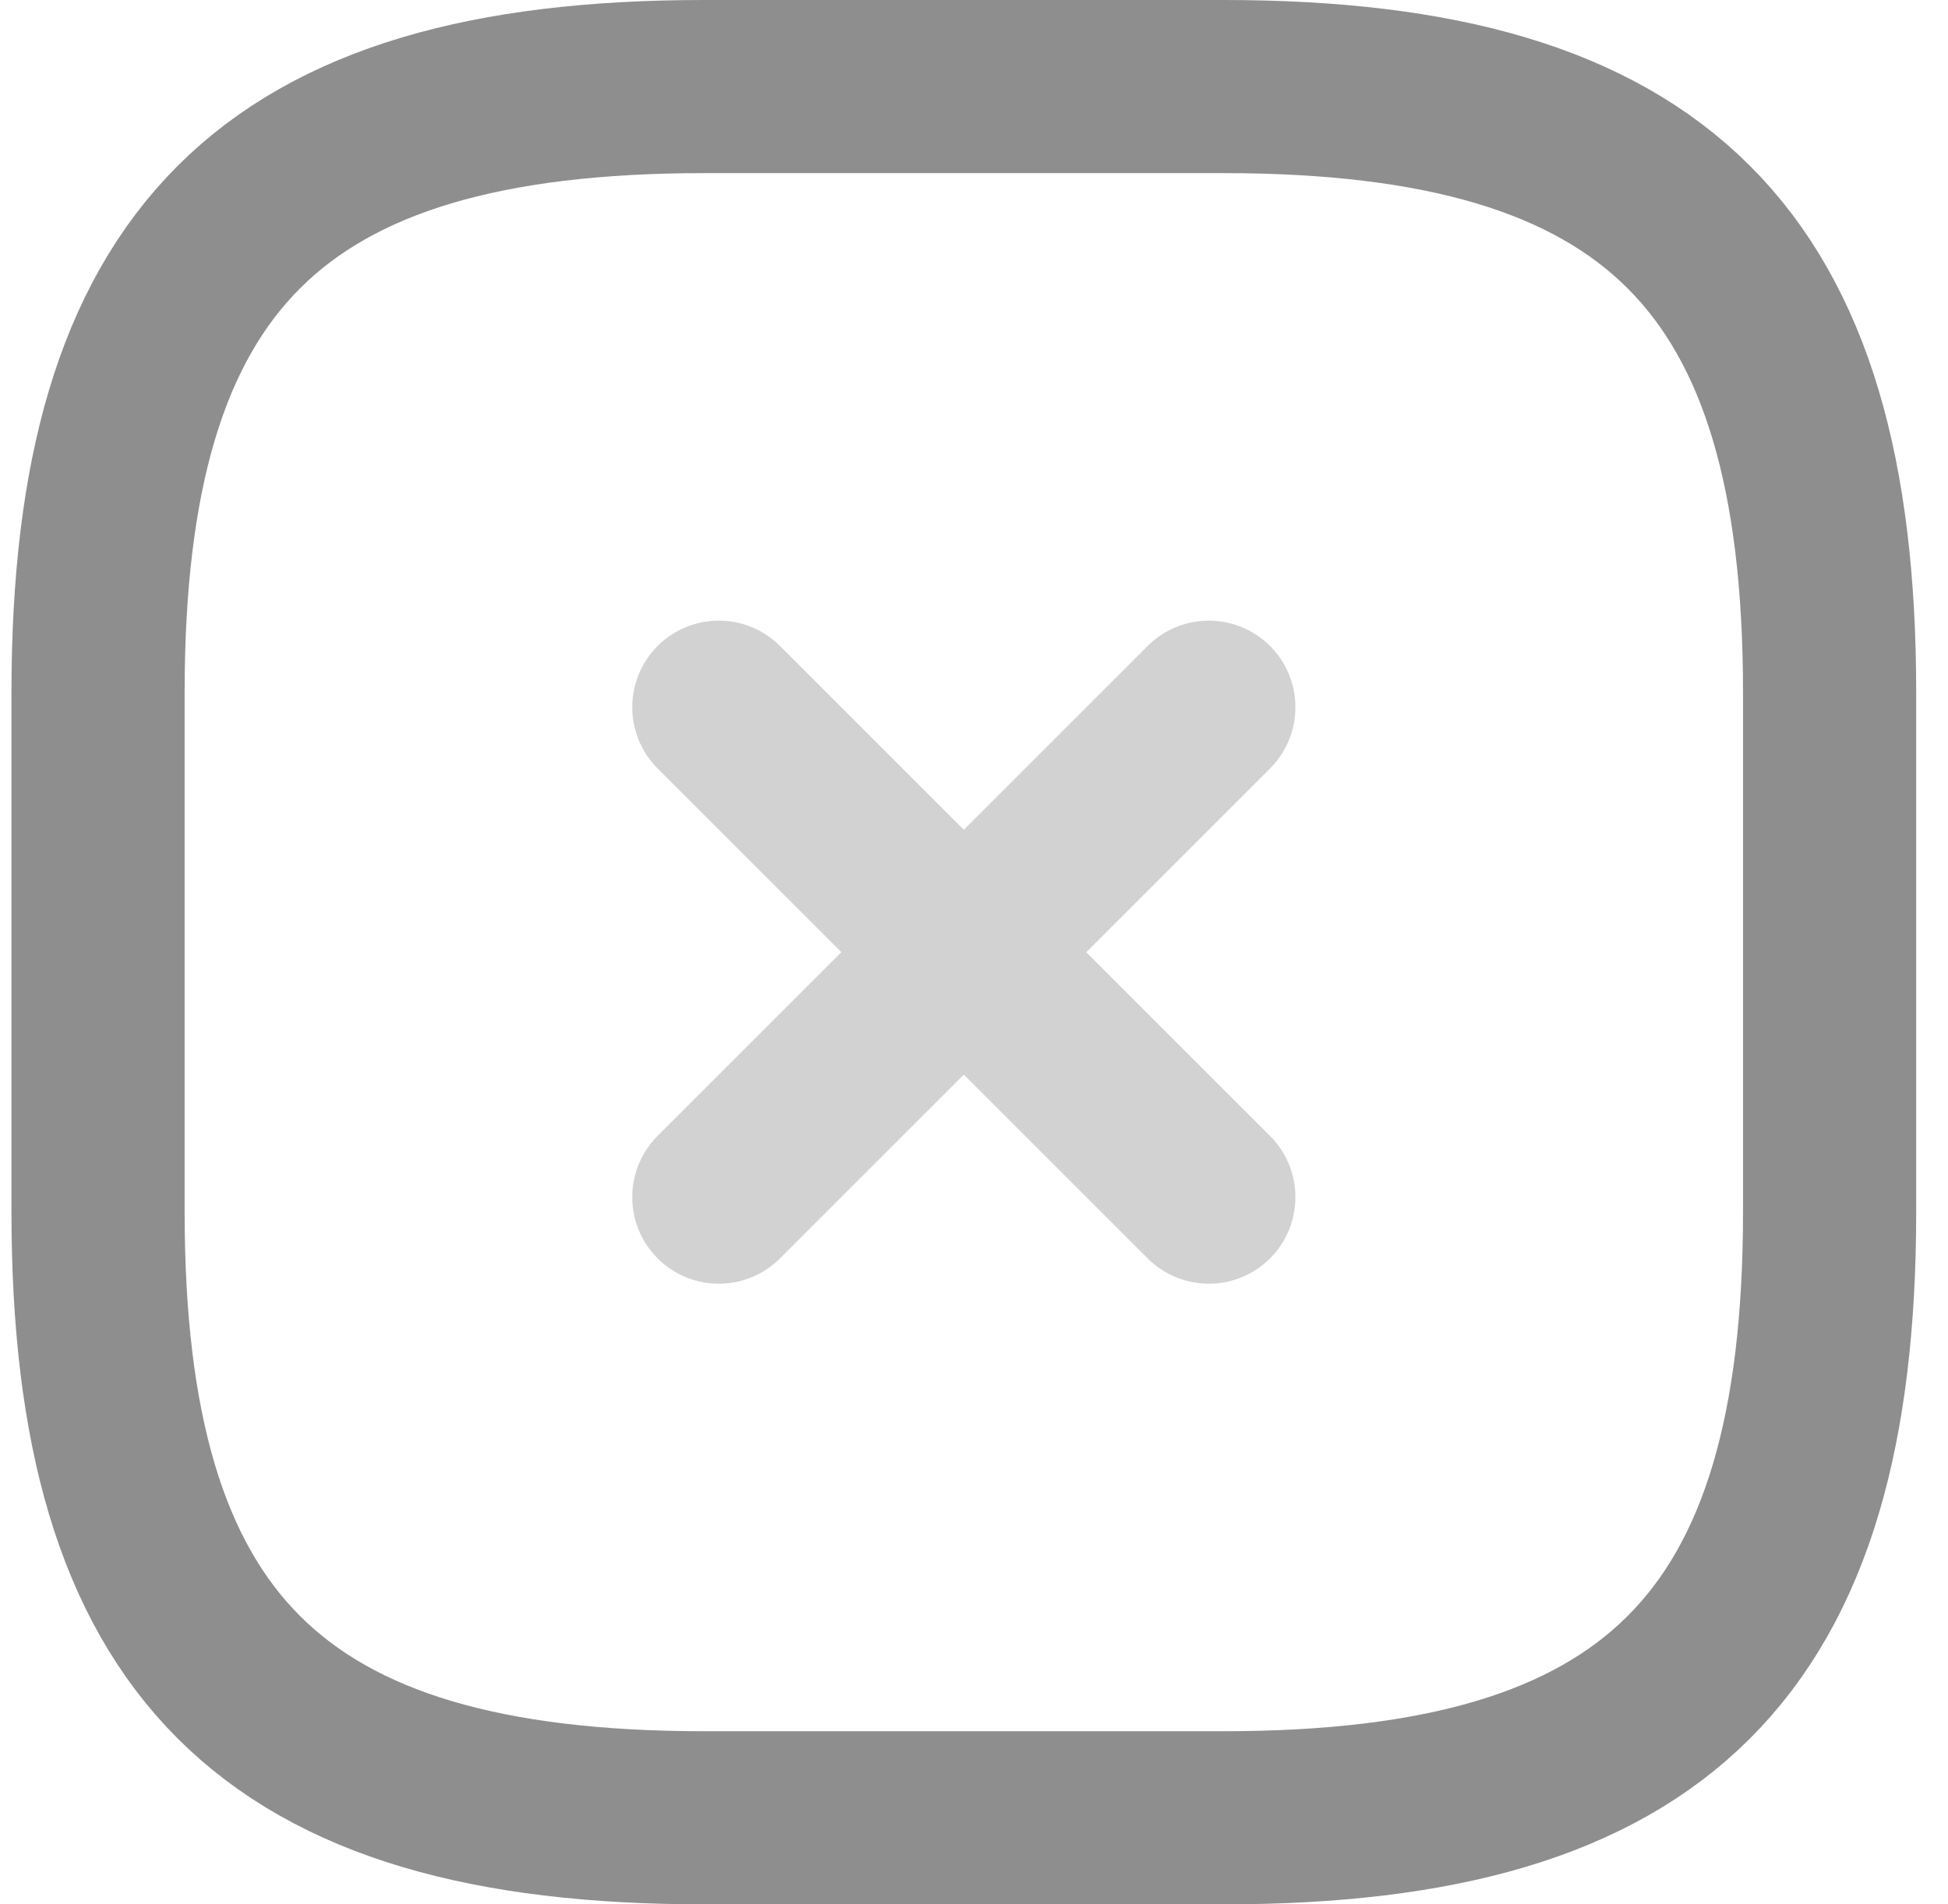 <svg width="45" height="44" viewBox="0 0 45 44" fill="none" xmlns="http://www.w3.org/2000/svg">
<g opacity="0.4">
<path d="M16.605 27.66L27.925 16.34" stroke="#8E8E8E" stroke-width="4" stroke-linecap="round" stroke-linejoin="round"/>
<path d="M27.925 27.66L16.605 16.34" stroke="#8E8E8E" stroke-width="4" stroke-linecap="round" stroke-linejoin="round"/>
</g>
<path d="M16.265 42H28.265C38.265 42 42.265 38 42.265 28V16C42.265 6 38.265 2 28.265 2H16.265C6.265 2 2.265 6 2.265 16V28C2.265 38 6.265 42 16.265 42Z" stroke="#8E8E8E" stroke-width="4" stroke-linecap="round" stroke-linejoin="round"/>
</svg>

